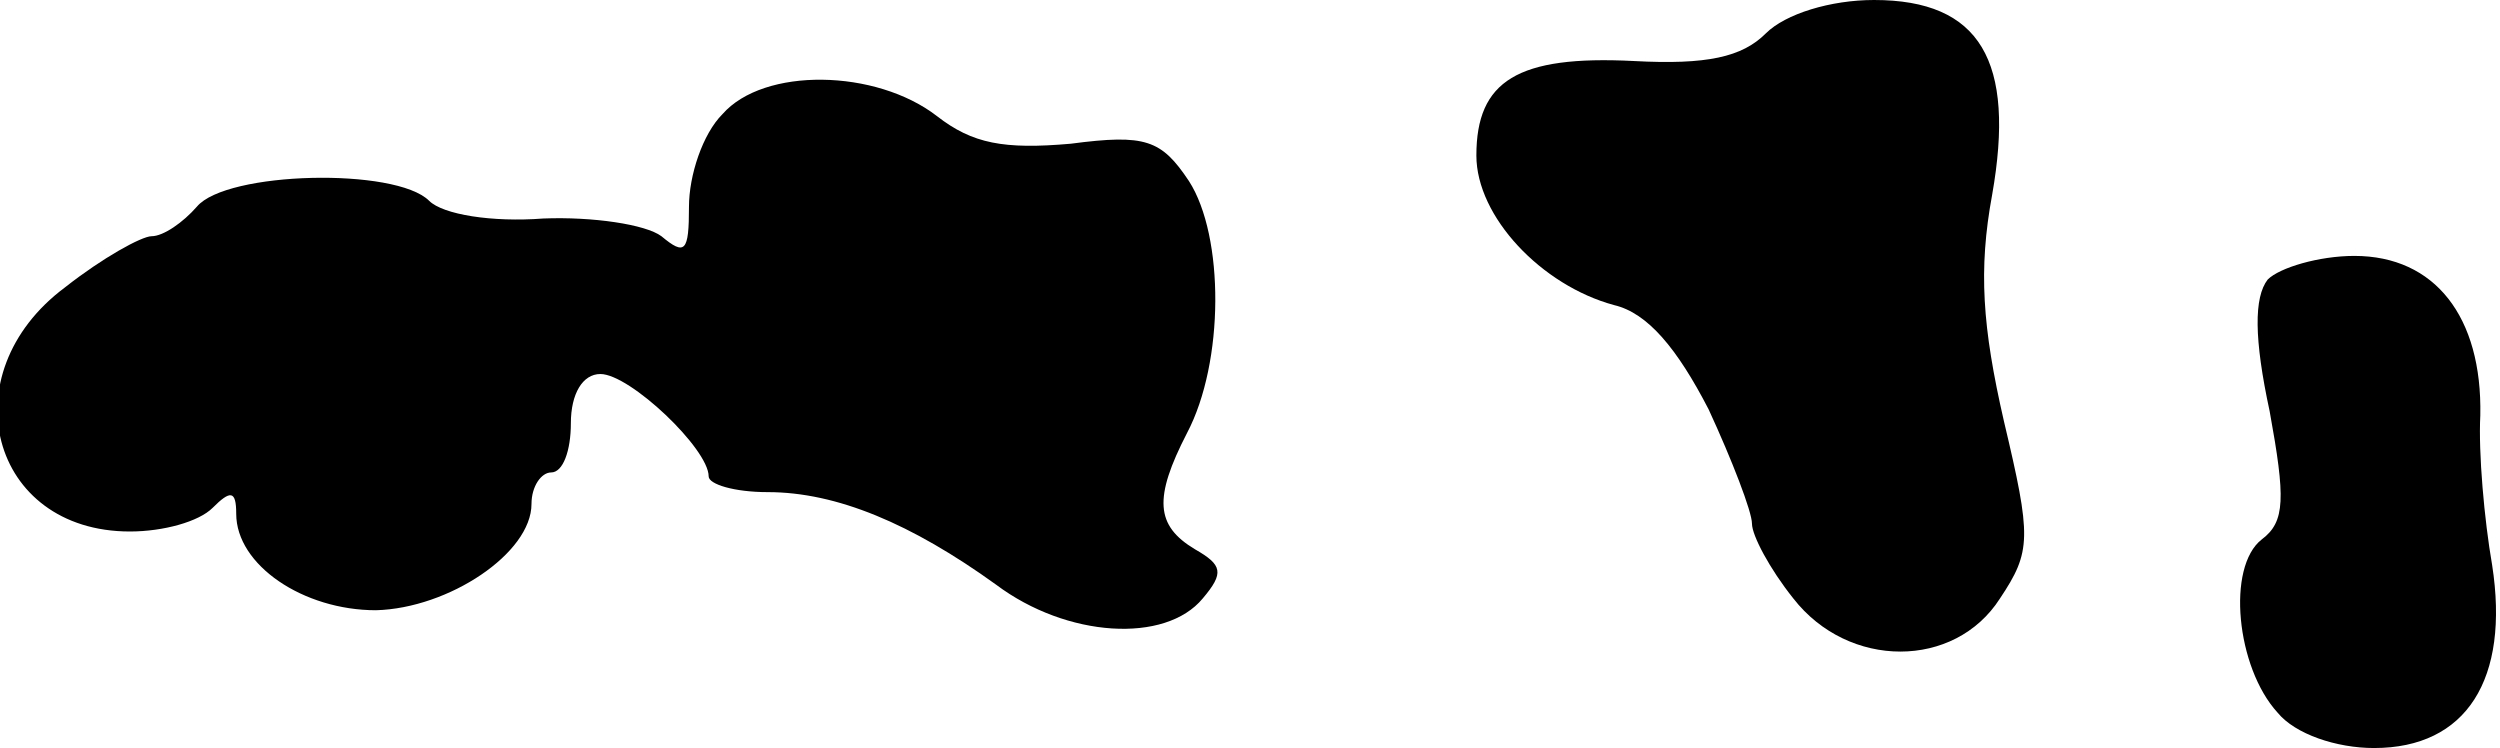 <?xml version="1.0" standalone="no"?>
<!DOCTYPE svg PUBLIC "-//W3C//DTD SVG 20010904//EN"
 "http://www.w3.org/TR/2001/REC-SVG-20010904/DTD/svg10.dtd">
<svg version="1.0" xmlns="http://www.w3.org/2000/svg"
 width="127pt" height="38pt" viewBox="0 0 127 38"
 preserveAspectRatio="xMidYMid meet">
<g transform="translate(0,38) scale(0.1,-0.1)"
fill="#000000" stroke="none">
<path fill="#000000" stroke="none" d="M897 363 c-12 -12 -30 -16 -67 -14 -59
3 -80 -10 -80 -48 0 -31 33 -66 70 -76 17 -4 32 -22 48 -53 12 -26 22 -52 22
-58 0 -6 9 -23 21 -38 28 -36 82 -36 105 0 16 24 16 31 2 90 -11 48 -13 77 -6
115 12 68 -6 99 -60 99 -22 0 -45 -7 -55 -17z"/>
<path fill="#000000" stroke="none" d="M367 322 c-10 -10 -17 -31 -17 -47 0
-23 -2 -25 -14 -15 -8 6 -35 10 -60 9 -26 -2 -51 2 -58 9 -17 17 -103 15 -118
-3 -7 -8 -17 -15 -23 -15 -5 0 -25 -11 -44 -26 -59 -44 -38 -124 33 -124 17 0
35 5 42 12 9 9 12 9 12 -3 0 -26 34 -49 71 -49 37 1 79 29 79 54 0 9 5 16 10
16 6 0 10 11 10 25 0 15 6 25 15 25 15 0 55 -38 55 -52 0 -4 13 -8 30 -8 35 0
73 -16 116 -47 36 -27 86 -30 105 -7 11 13 10 17 -4 25 -20 12 -21 26 -4 59
19 36 19 100 1 128 -14 21 -22 24 -60 19 -34 -3 -50 0 -68 14 -31 24 -88 25
-109 1z"/>
<path fill="#000000" stroke="none" d="M1152 238 c-7 -9 -7 -30 1 -67 8 -44 8
-56 -4 -65 -18 -14 -13 -65 8 -88 9 -11 30 -18 49 -18 47 0 69 35 60 93 -4 23
-7 57 -6 76 1 50 -23 81 -64 81 -18 0 -38 -6 -44 -12z"/>
</g>
</svg>
